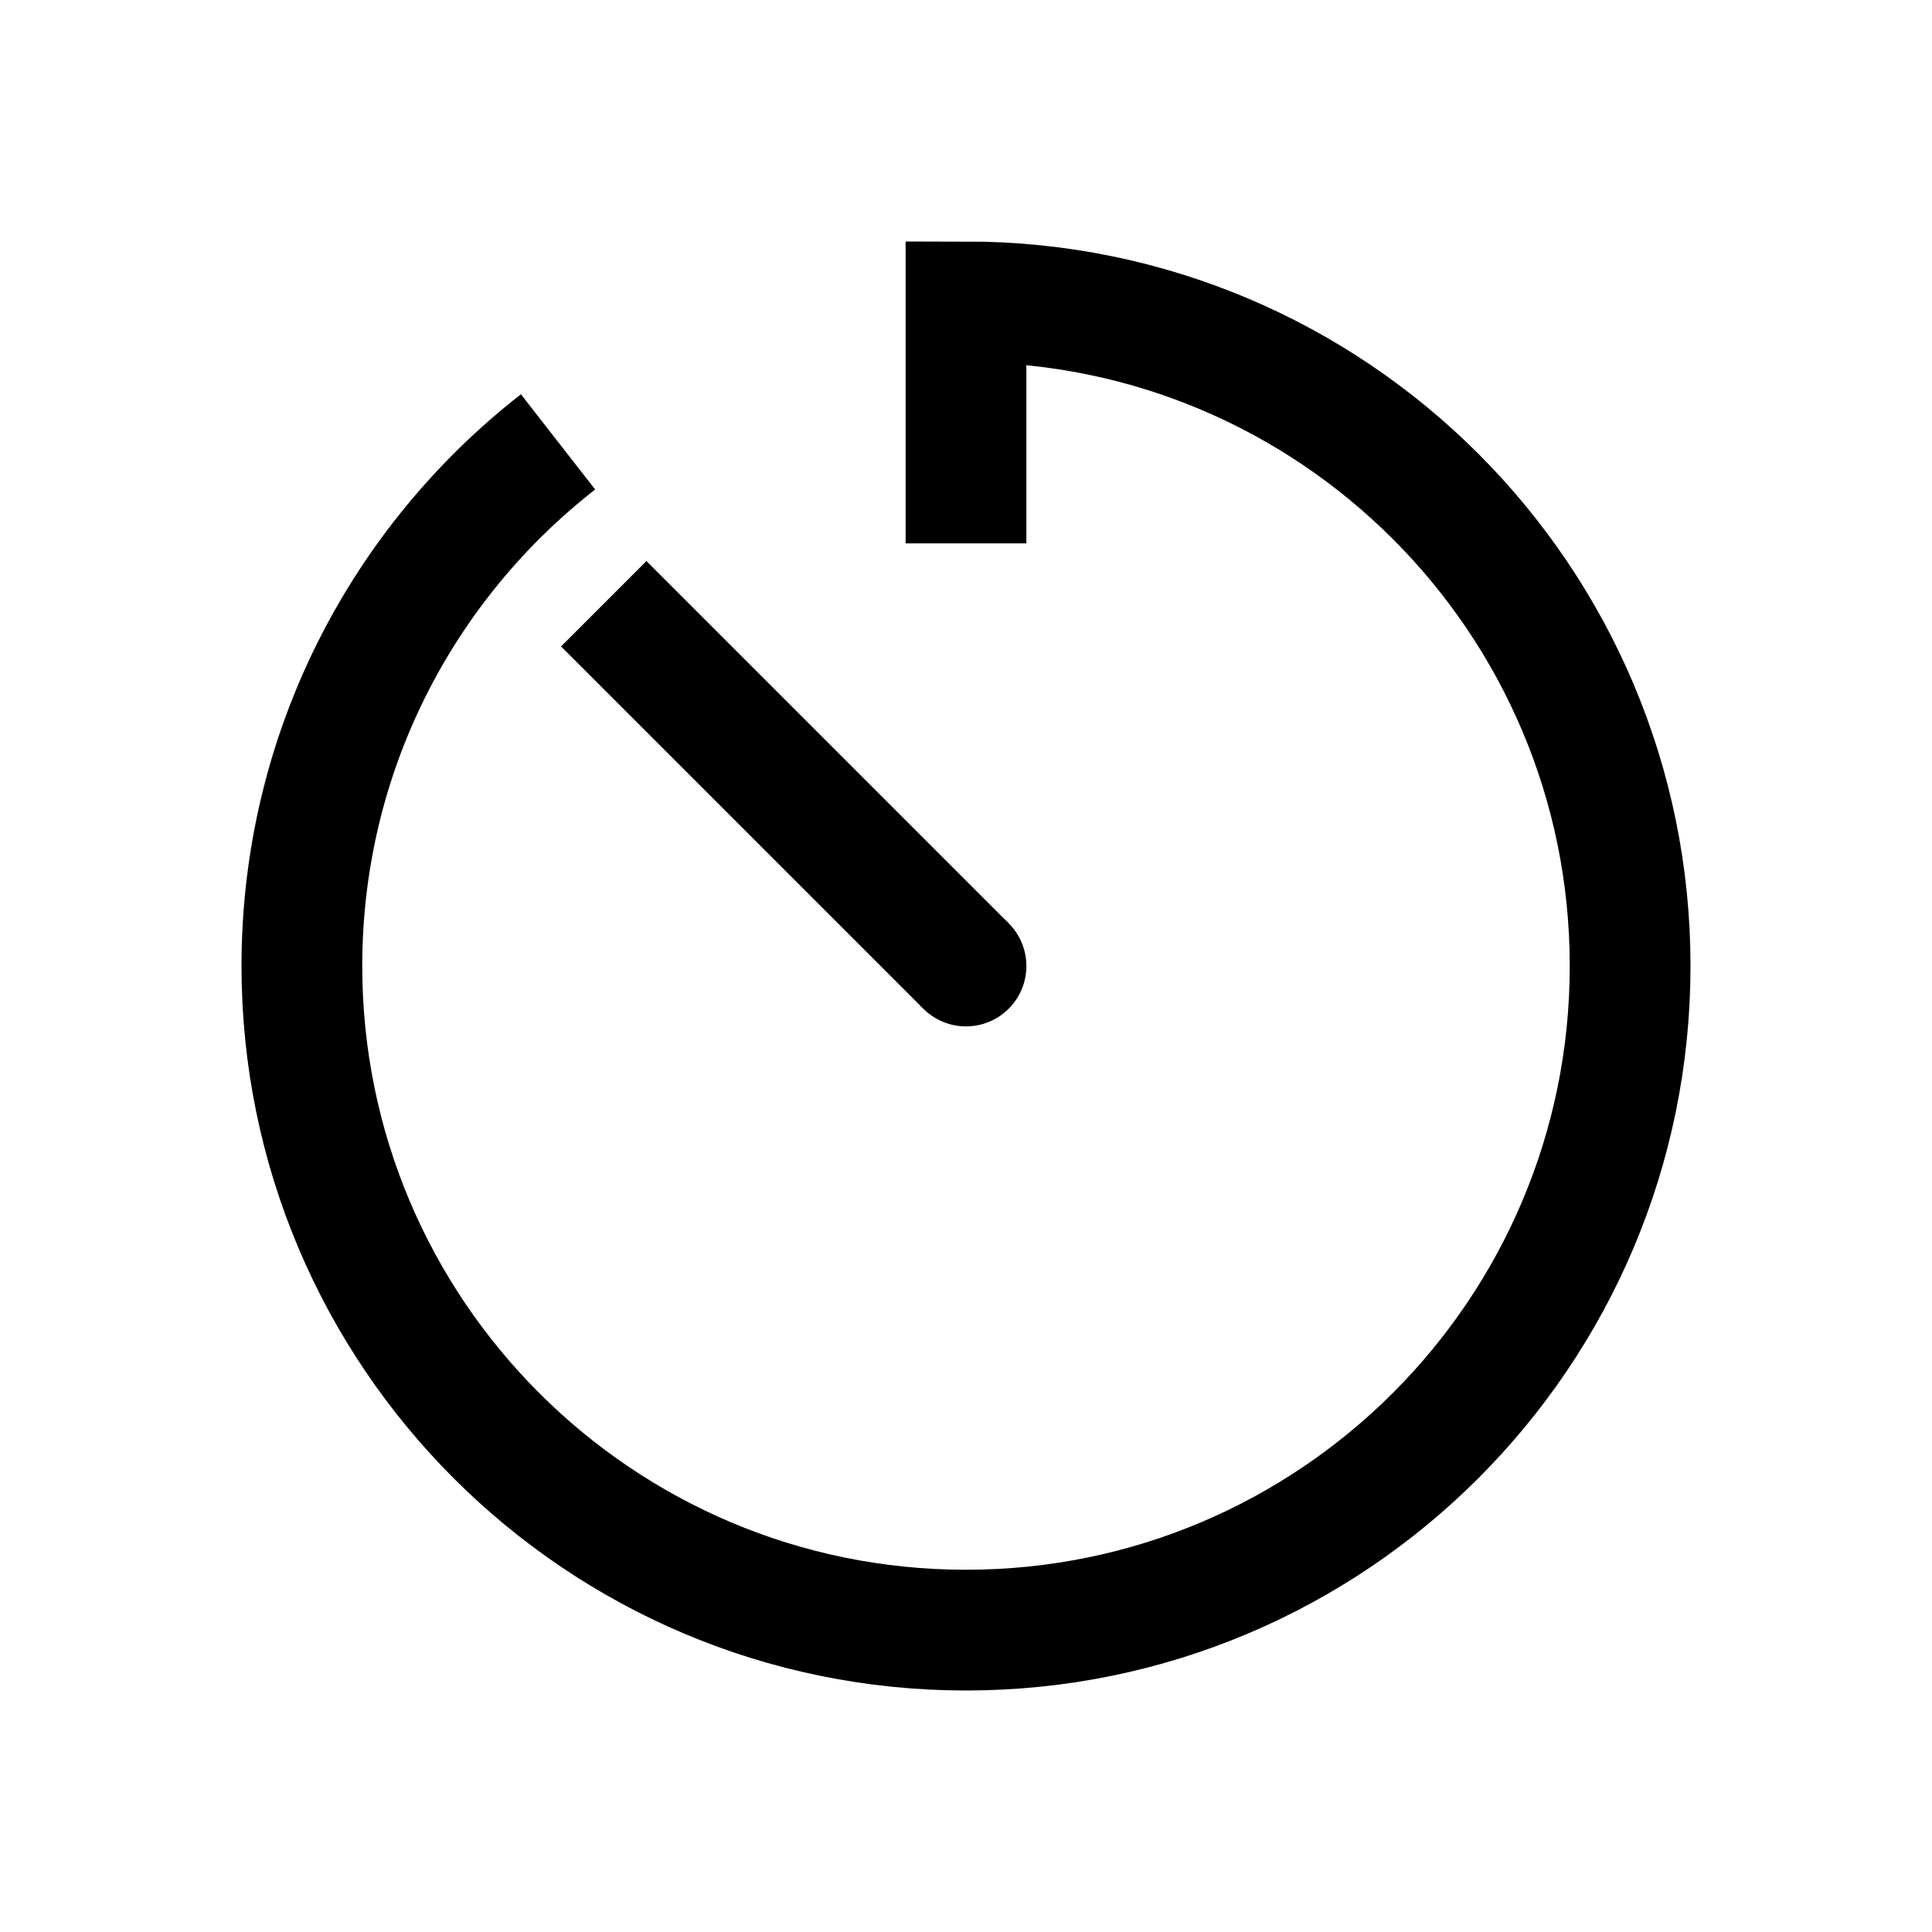 <?xml version="1.0" encoding="iso-8859-1"?>
<!-- Generator: Adobe Illustrator 19.1.1, SVG Export Plug-In . SVG Version: 6.00 Build 0)  -->
<svg version="1.1" id="Layer_1" xmlns="http://www.w3.org/2000/svg" xmlns:xlink="http://www.w3.org/1999/xlink" x="0px" y="0px"
	 viewBox="0 0 32 32" style="enable-background:new 0 0 32 32;" xml:space="preserve">
<path style="fill:none;stroke:#000000;stroke-width:2;stroke-miterlimit:10;" d="M16,9V5c6.075,0,11,4.925,11,11s-4.925,11-11,11
	S5,22.075,5,16c0-3.528,1.661-6.668,4.243-8.681"/>
<line style="fill:none;stroke:#000000;stroke-width:2;stroke-miterlimit:10;" x1="10" y1="10" x2="16" y2="16"/>
<circle cx="16" cy="16" r="1"/>
</svg>
